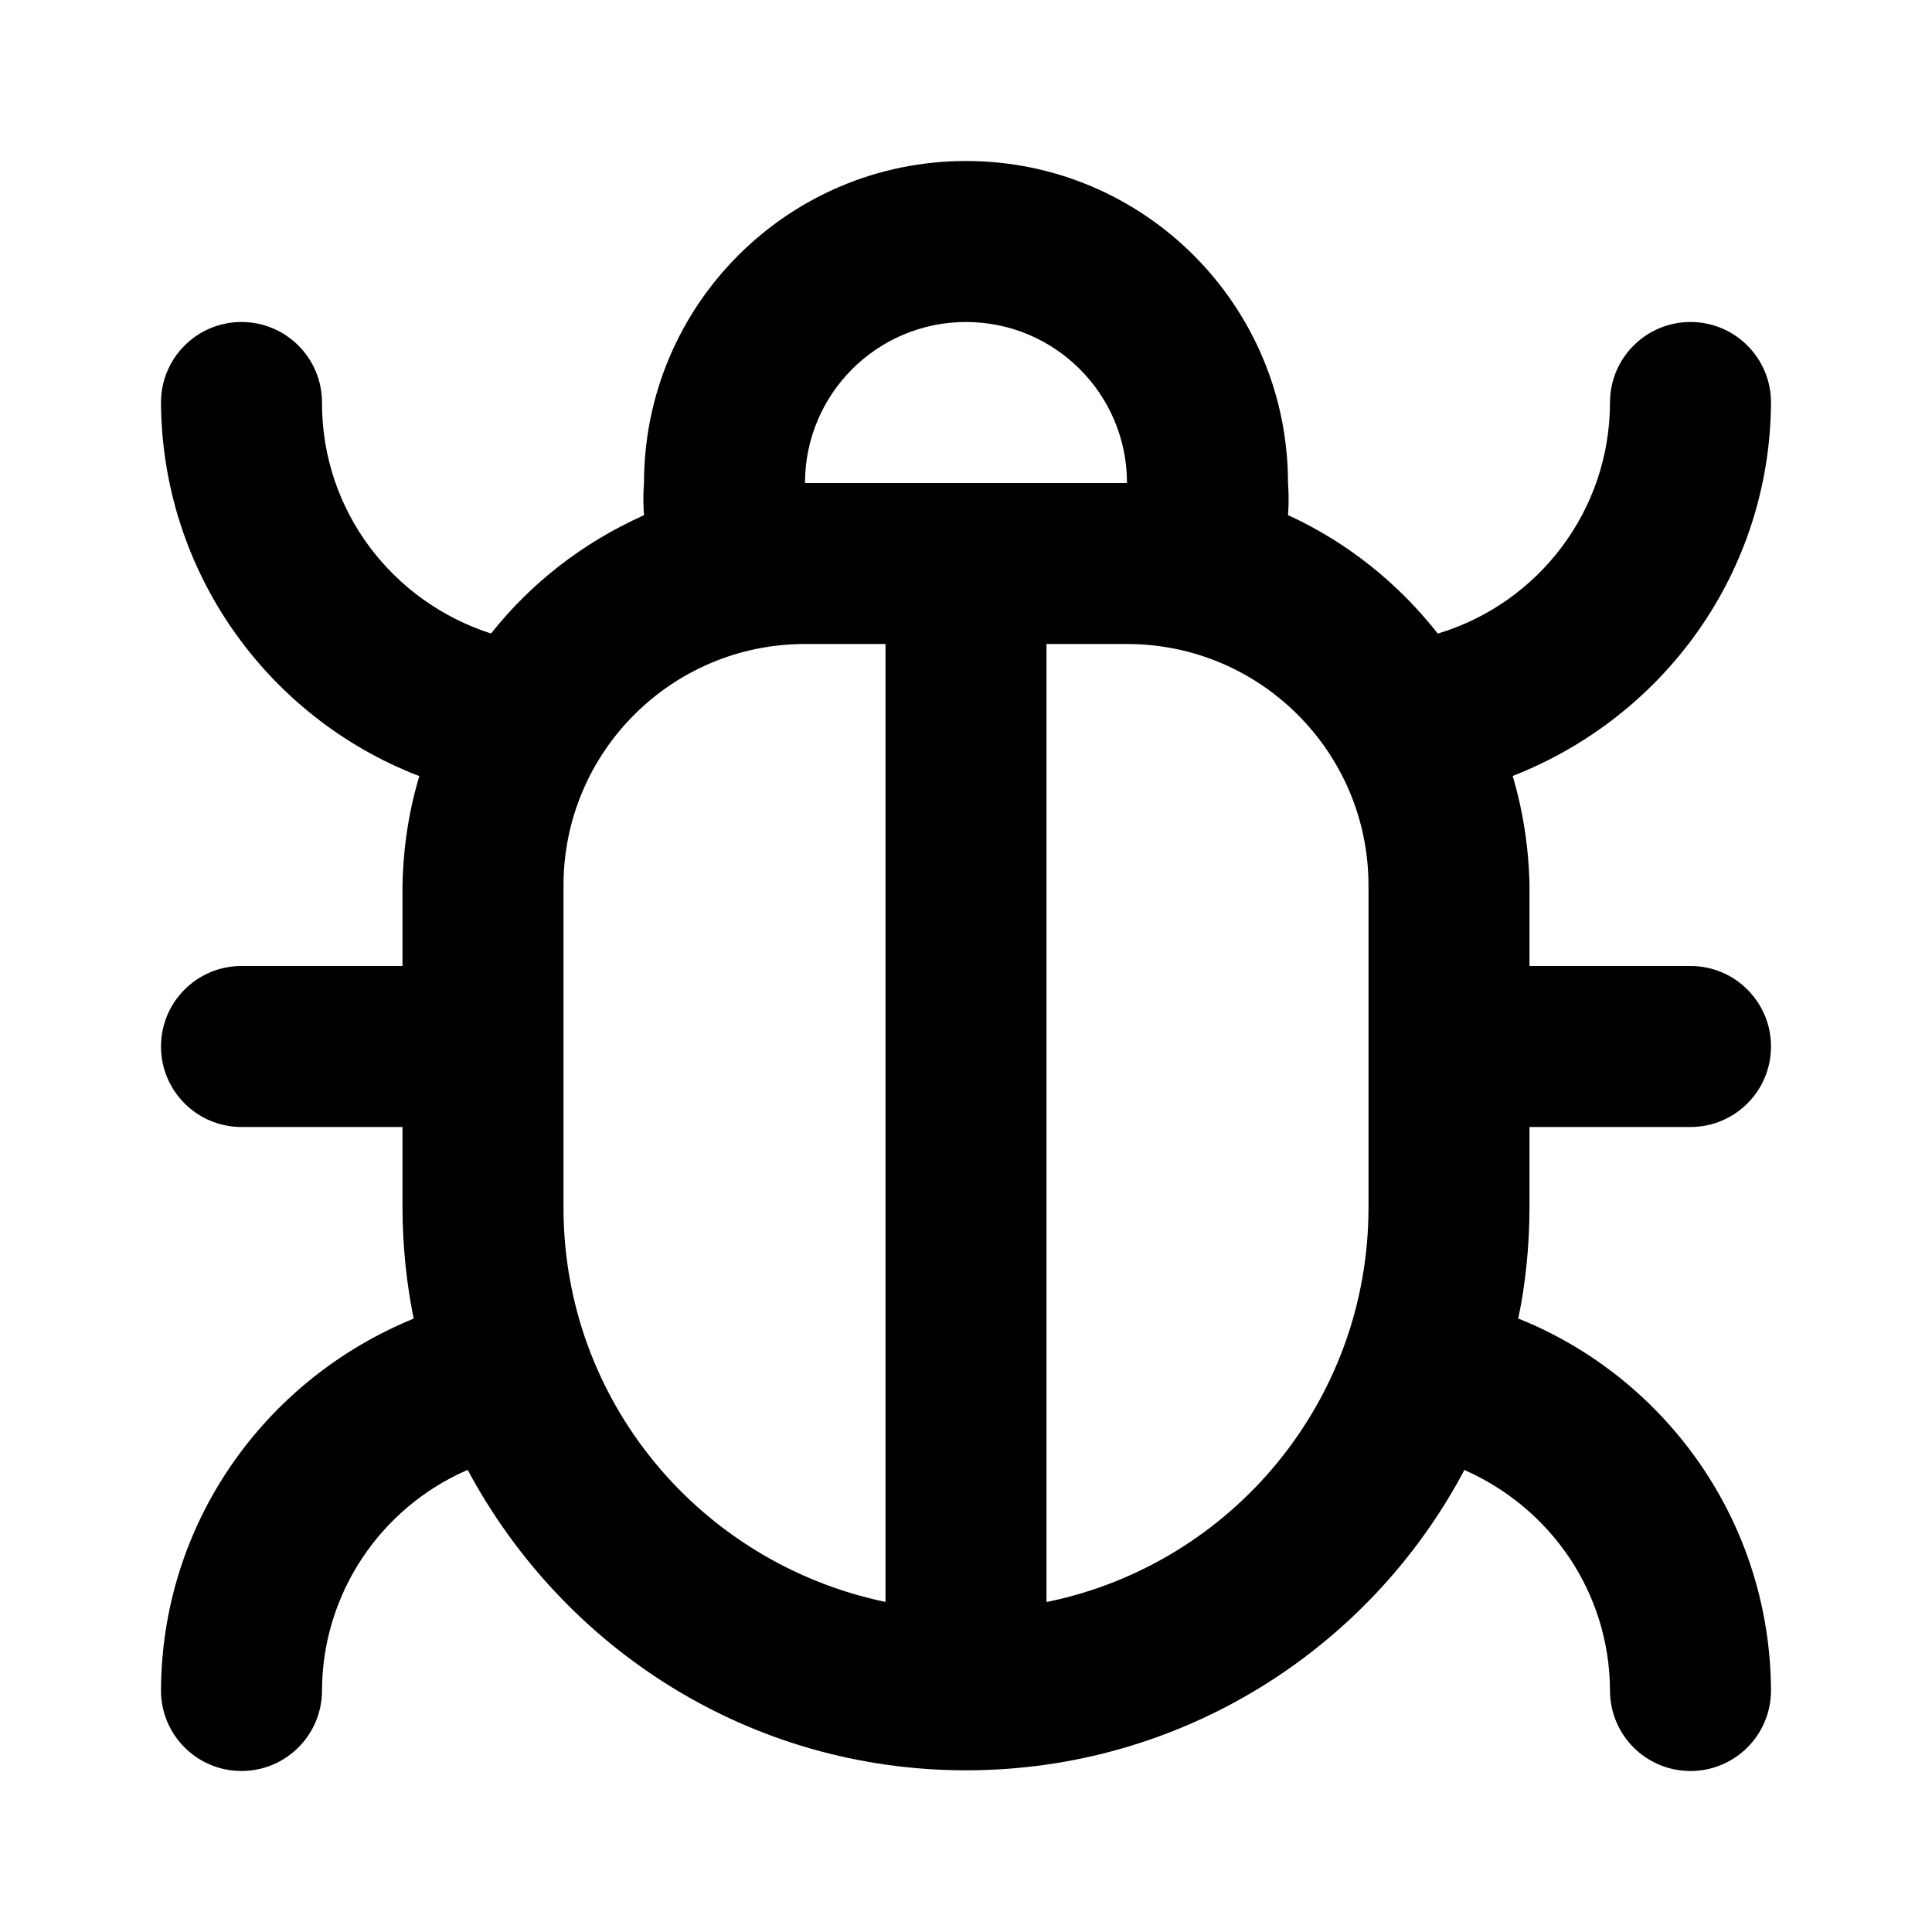 <!-- Generated by IcoMoon.io -->
<svg version="1.1" xmlns="http://www.w3.org/2000/svg" width="280" height="280" viewBox="0 0 280 280">
<title>bug</title>
<path d="M221.667 163.333h23.333c6.443 0 11.667-5.223 11.667-11.667s-5.223-11.667-11.667-11.667v0h-23.333v-11.667c-0.113-5.695-1-11.14-2.561-16.292l0.111 0.425c21.987-8.599 37.305-29.559 37.45-54.115v-0.018c0-6.443-5.223-11.667-11.667-11.667s-11.667 5.223-11.667 11.667v0c-0.022 15.733-10.421 29.031-24.719 33.418l-0.248 0.065c-5.725-7.29-12.996-13.104-21.342-17l-0.358-0.15c0.058-0.699 0.091-1.512 0.091-2.333s-0.033-1.635-0.097-2.439l0.007 0.106c0-25.773-20.893-46.667-46.667-46.667s-46.667 20.893-46.667 46.667v0c-0.058 0.699-0.091 1.512-0.091 2.333s0.033 1.635 0.097 2.439l-0.007-0.106c-8.888 3.987-16.321 9.811-22.076 17.032l-0.091 0.118c-14.32-4.605-24.5-17.807-24.5-33.388 0-0.034 0-0.067 0-0.101v0.005c0-6.443-5.223-11.667-11.667-11.667s-11.667 5.223-11.667 11.667v0c0.145 24.574 15.463 45.534 37.054 53.997l0.396 0.137c-1.45 4.727-2.337 10.171-2.449 15.806l-0.001 0.060v11.667h-23.333c-6.443 0-11.667 5.223-11.667 11.667s5.223 11.667 11.667 11.667v0h23.333v11.667c0.011 5.705 0.605 11.265 1.726 16.631l-0.093-0.531c-21.578 8.816-36.527 29.599-36.633 53.887v0.013c0 6.443 5.223 11.667 11.667 11.667s11.667-5.223 11.667-11.667v0c0.068-14.247 8.637-26.475 20.893-31.878l0.224-0.088c13.984 26.089 41.063 43.533 72.217 43.533s58.232-17.444 72.003-43.096l0.214-0.436c12.479 5.492 21.049 17.72 21.117 31.958v0.009c0 6.443 5.223 11.667 11.667 11.667s11.667-5.223 11.667-11.667v0c-0.106-24.301-15.055-45.084-36.244-53.759l-0.389-0.141c1.028-4.835 1.622-10.395 1.633-16.092v-0.008zM128.333 232.167c-26.817-5.618-46.667-29.068-46.667-57.155 0-0.004 0-0.008 0-0.013v0.001-46.667c0-19.33 15.67-35 35-35v0h11.667zM116.667 70c0-12.887 10.447-23.333 23.333-23.333s23.333 10.447 23.333 23.333v0zM198.333 175c0 0.004 0 0.008 0 0.012 0 28.087-19.85 51.537-46.287 57.088l-0.38 0.067v-138.833h11.667c19.33 0 35 15.67 35 35v0z"></path>
</svg>

